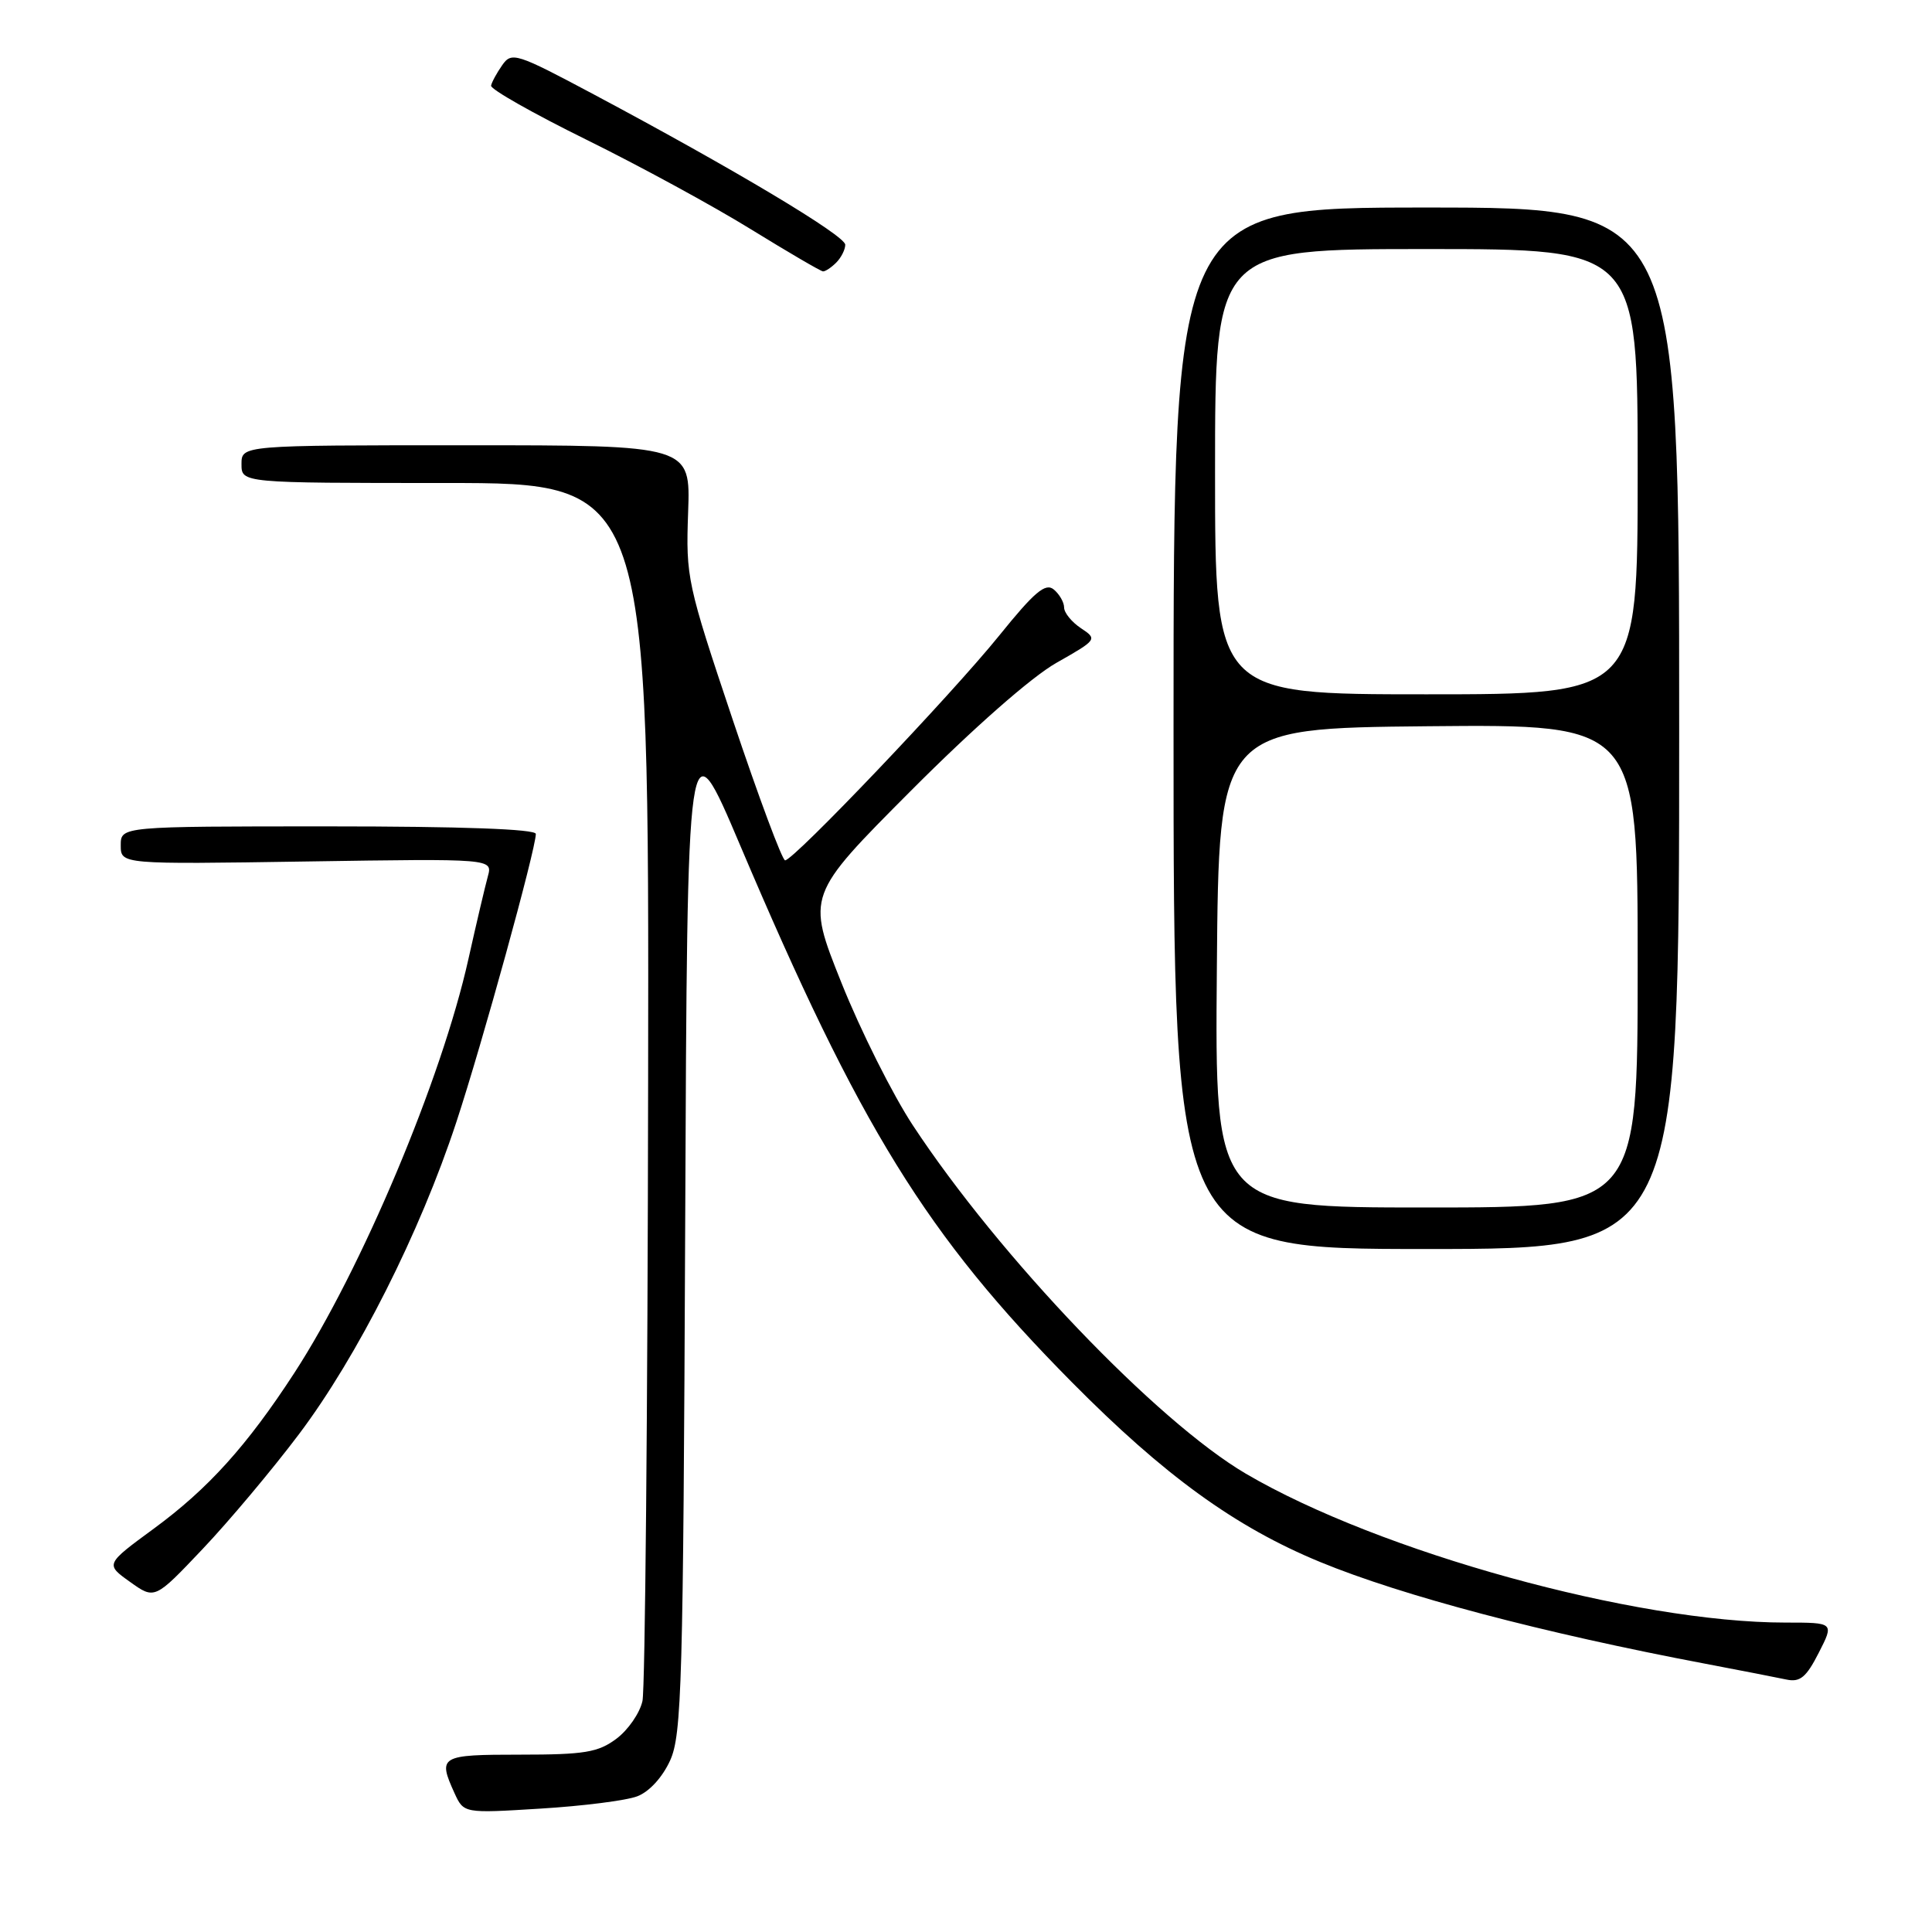 <?xml version="1.0" encoding="UTF-8" standalone="no"?>
<!DOCTYPE svg PUBLIC "-//W3C//DTD SVG 1.1//EN" "http://www.w3.org/Graphics/SVG/1.1/DTD/svg11.dtd" >
<svg xmlns="http://www.w3.org/2000/svg" xmlns:xlink="http://www.w3.org/1999/xlink" version="1.1" viewBox="0 0 256 256">
 <g >
 <path fill="currentColor"
d=" M 84.44 238.02 C 86.03 237.42 87.78 235.50 88.80 233.26 C 90.34 229.86 90.53 223.06 90.79 162.50 C 91.07 95.50 91.07 95.50 98.07 112.00 C 113.96 149.44 122.75 163.67 142.00 183.12 C 154.26 195.51 163.66 202.33 174.92 206.97 C 185.81 211.46 204.45 216.38 226.00 220.46 C 230.68 221.35 235.50 222.29 236.72 222.55 C 238.52 222.93 239.34 222.25 240.99 219.01 C 243.04 215.00 243.04 215.00 236.59 215.00 C 216.64 215.00 182.77 205.65 165.08 195.27 C 153.27 188.33 132.43 166.54 120.97 149.13 C 118.30 145.08 114.03 136.57 111.49 130.21 C 106.87 118.66 106.87 118.66 120.68 104.80 C 129.00 96.45 136.68 89.70 139.98 87.83 C 145.39 84.76 145.43 84.70 143.23 83.24 C 142.00 82.42 141.00 81.19 141.00 80.50 C 141.00 79.81 140.38 78.73 139.63 78.11 C 138.53 77.19 137.07 78.43 132.39 84.23 C 126.04 92.09 105.17 114.00 104.03 114.00 C 103.65 114.00 100.53 105.63 97.10 95.40 C 91.05 77.34 90.87 76.53 91.18 67.89 C 91.50 59.00 91.50 59.00 61.75 59.00 C 32.00 59.00 32.00 59.00 32.00 61.50 C 32.00 64.00 32.00 64.00 59.00 64.00 C 86.00 64.00 86.00 64.00 85.88 143.25 C 85.82 186.84 85.48 223.80 85.13 225.39 C 84.78 226.99 83.23 229.23 81.68 230.39 C 79.26 232.20 77.46 232.50 68.93 232.50 C 58.30 232.50 57.99 232.68 60.22 237.59 C 61.45 240.28 61.45 240.28 71.62 239.65 C 77.21 239.31 82.98 238.58 84.44 238.02 Z  M 39.62 190.03 C 47.37 179.74 55.64 163.35 60.46 148.71 C 63.89 138.30 70.99 112.55 71.00 110.50 C 71.00 109.86 61.17 109.50 43.50 109.50 C 16.00 109.50 16.00 109.50 16.00 112.01 C 16.00 114.53 16.00 114.53 40.65 114.15 C 65.29 113.77 65.29 113.77 64.64 116.13 C 64.28 117.44 63.12 122.36 62.07 127.07 C 58.53 142.98 47.91 168.22 38.99 181.94 C 32.73 191.56 27.59 197.26 20.41 202.53 C 13.95 207.27 13.95 207.27 17.23 209.61 C 20.50 211.95 20.50 211.95 26.85 205.25 C 30.34 201.57 36.09 194.72 39.62 190.03 Z  M 222.50 96.50 C 222.50 27.50 222.50 27.50 189.00 27.50 C 155.50 27.50 155.50 27.50 155.50 96.50 C 155.50 165.50 155.50 165.50 189.00 165.50 C 222.50 165.50 222.50 165.50 222.50 96.50 Z  M 110.80 34.80 C 111.46 34.14 112.00 33.07 112.00 32.43 C 112.00 31.22 97.28 22.42 78.68 12.51 C 68.41 7.04 67.80 6.84 66.55 8.63 C 65.83 9.66 65.16 10.88 65.07 11.35 C 64.98 11.82 70.66 15.04 77.70 18.51 C 84.74 21.98 94.55 27.32 99.50 30.38 C 104.45 33.43 108.75 35.94 109.05 35.96 C 109.35 35.98 110.14 35.46 110.80 34.80 Z  M 161.24 128.25 C 161.50 96.50 161.50 96.50 189.25 96.23 C 217.00 95.97 217.00 95.97 217.00 127.98 C 217.00 160.00 217.00 160.00 188.99 160.00 C 160.97 160.00 160.97 160.00 161.24 128.25 Z  M 161.00 62.50 C 161.00 33.00 161.00 33.00 189.00 33.00 C 217.00 33.00 217.00 33.00 217.00 62.50 C 217.00 92.00 217.00 92.00 189.00 92.00 C 161.00 92.00 161.00 92.00 161.00 62.50 Z "/>
</g>
</svg>